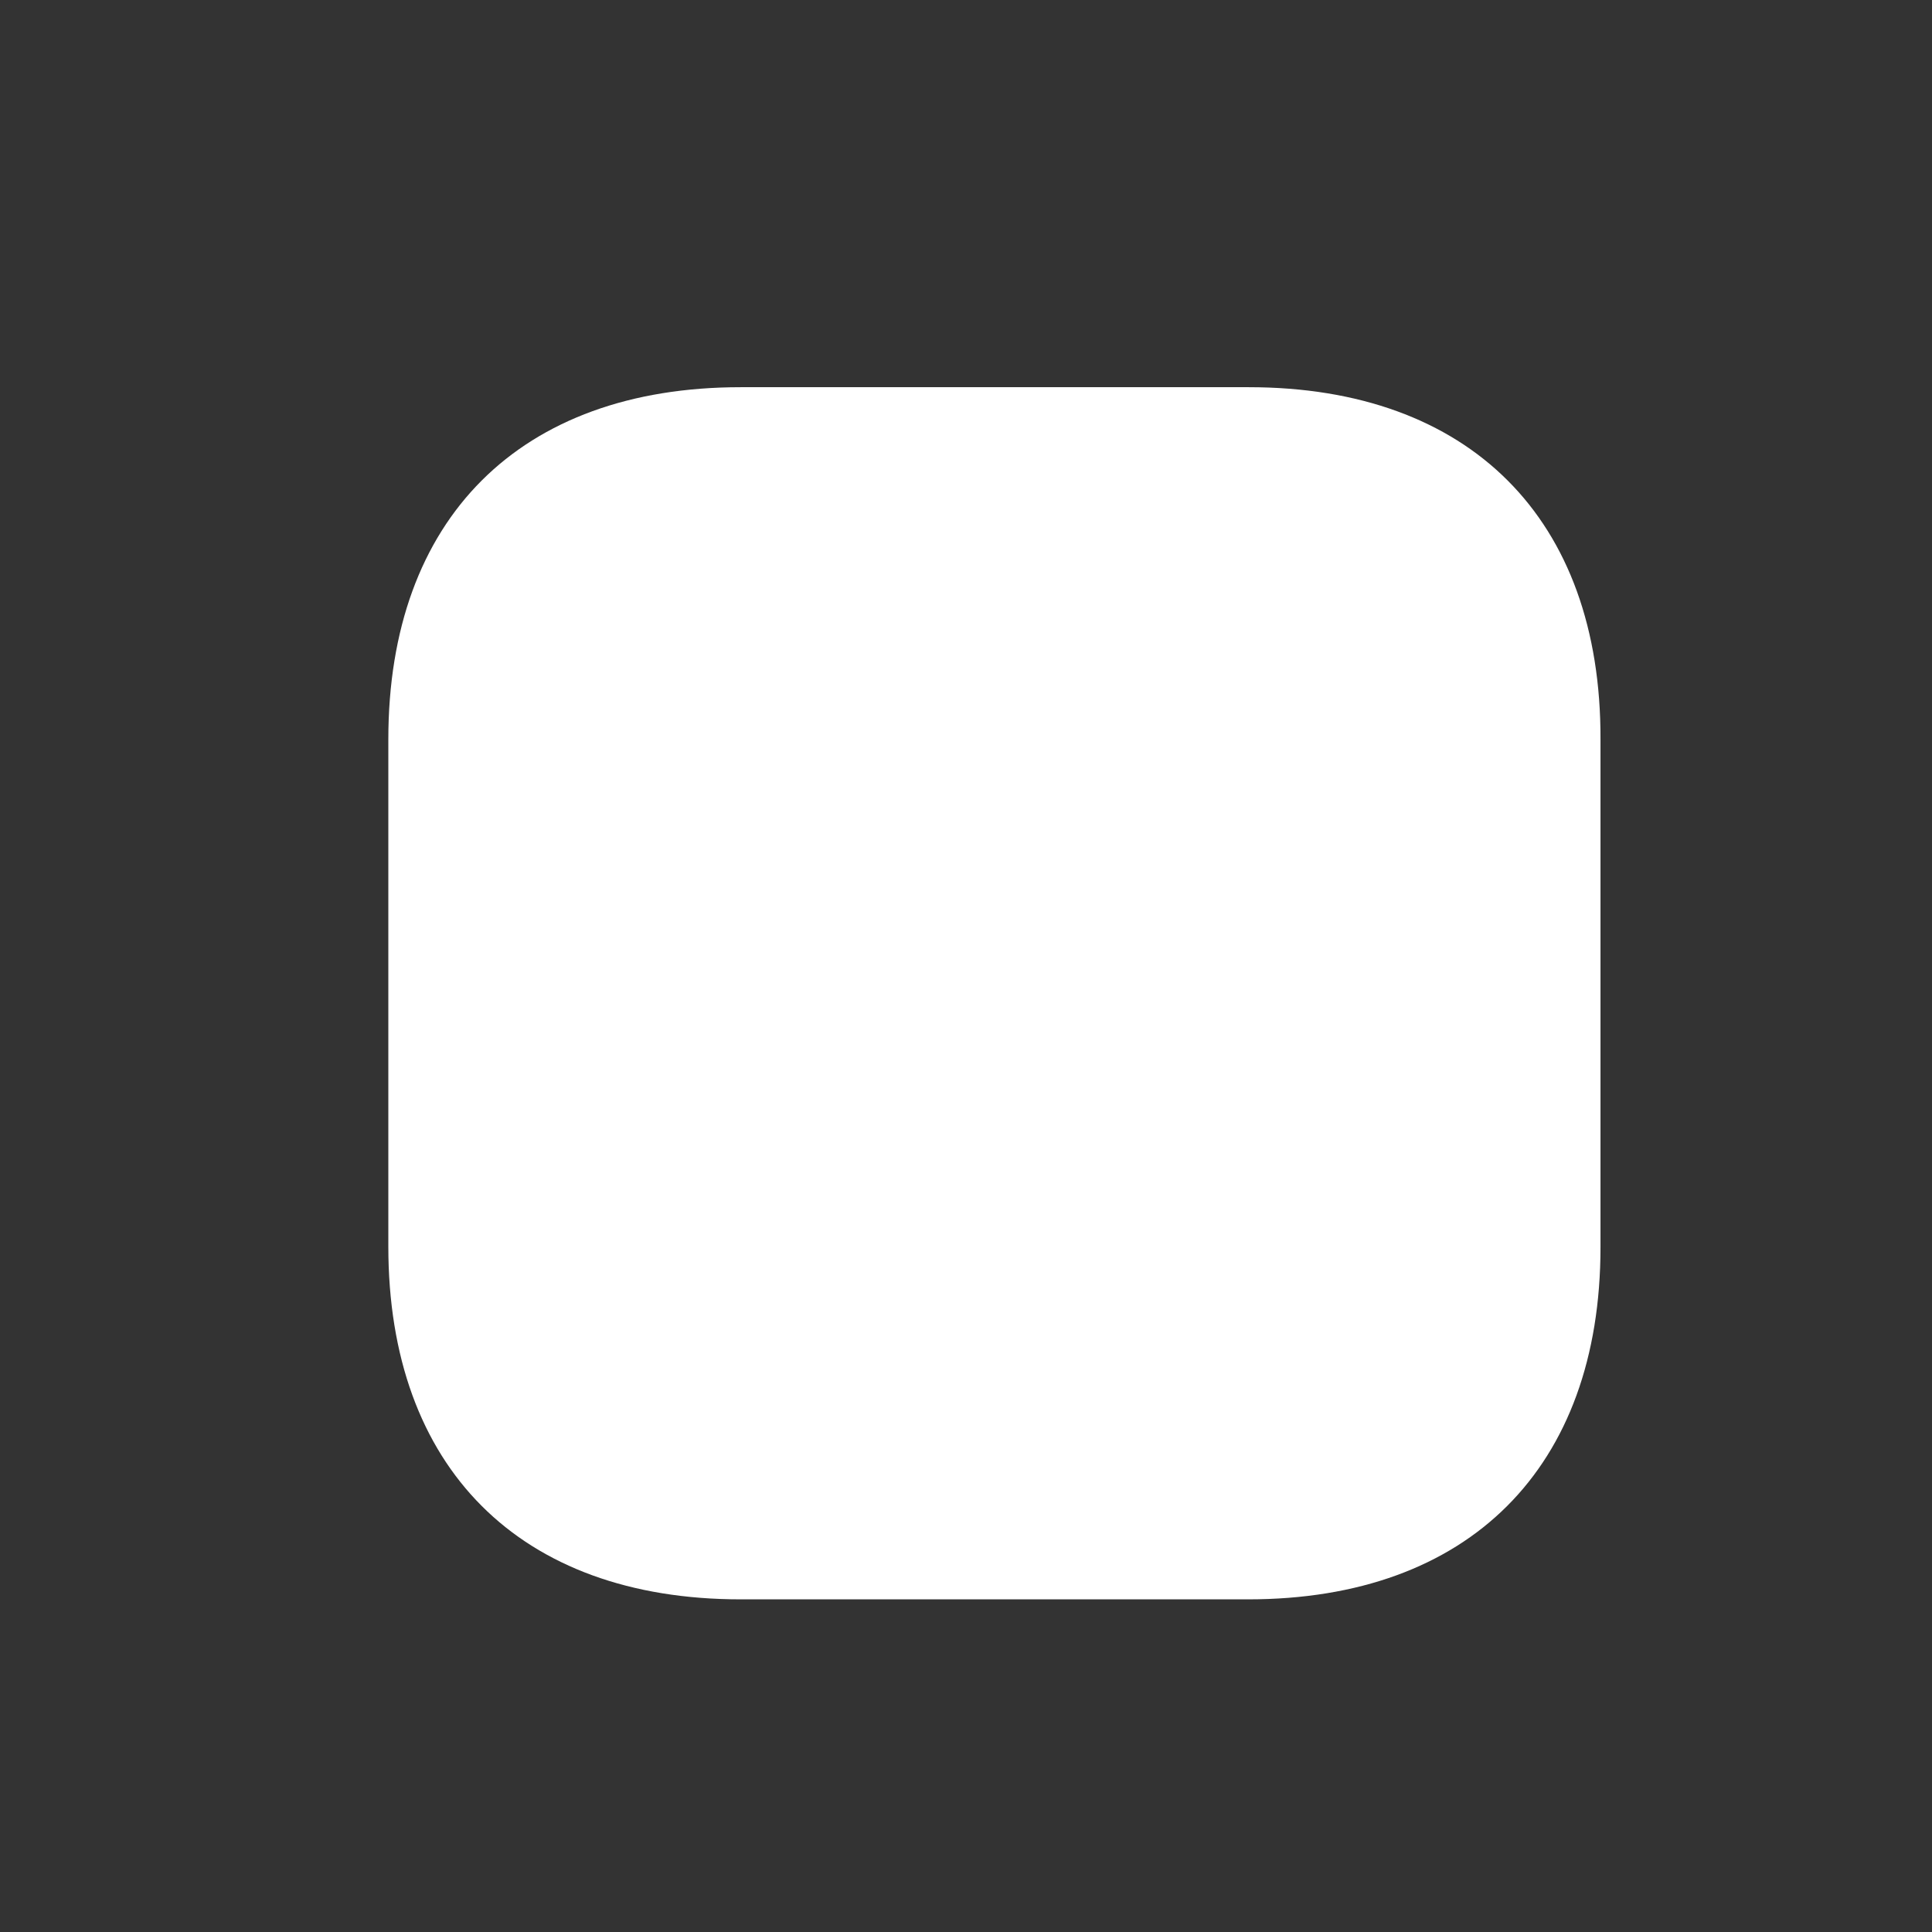 <svg width="17" height="17" viewBox="0 0 17 17" fill="none" xmlns="http://www.w3.org/2000/svg">
    <rect x="0" y="0" width="17" height="17" fill="#333333" stroke="none"/>
    <path d="M10.988 3.407H6.517C4.575 3.407 3.417 4.564 3.417 6.505V10.969C3.417 12.916 4.575 14.073 6.517 14.073H10.983C12.925 14.073 14.083 12.916 14.083 10.975V6.505C14.089 4.564 12.931 3.407 10.988 3.407Z"
          fill="white"/>
</svg>
